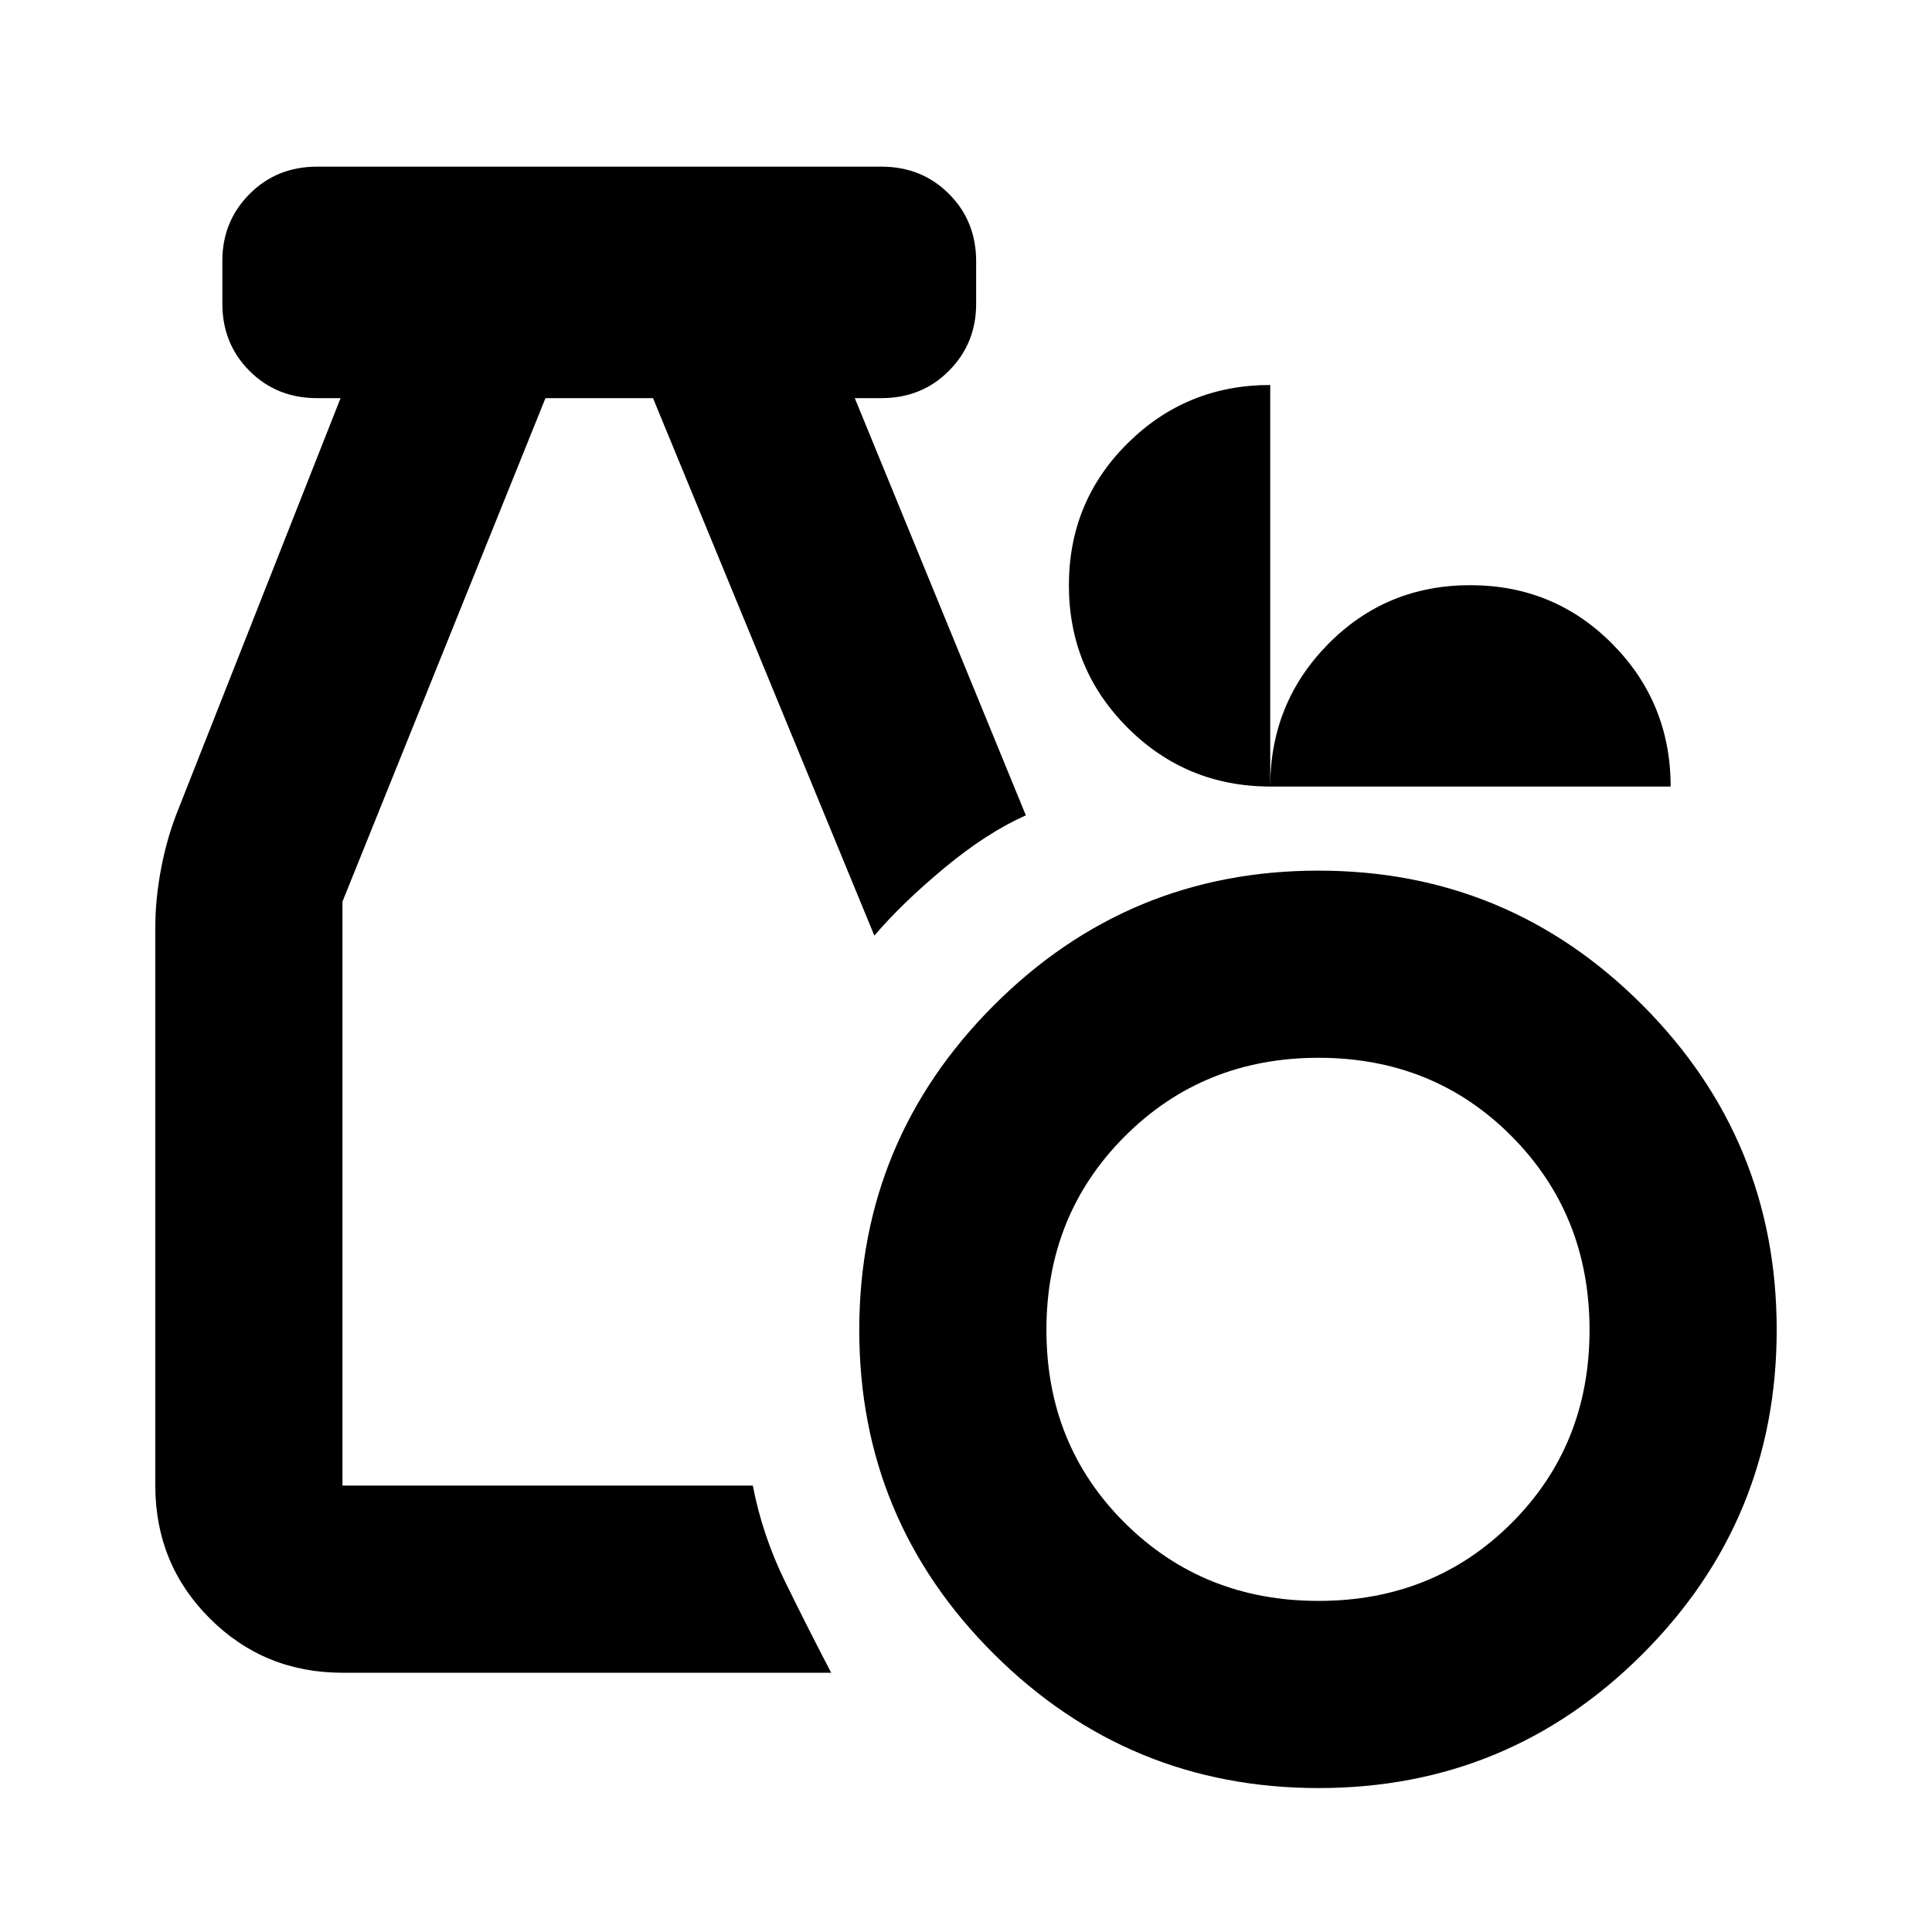 <svg xmlns="http://www.w3.org/2000/svg" height="20" viewBox="0 -960 960 960" width="20"><path d="M655.23-71.52q-94.4 0-161.34-66.59-66.93-66.6-66.93-161 0-94.41 66.87-161.35 66.88-66.93 161.29-66.93 94.4 0 161.06 66.87 66.65 66.88 66.65 161.29t-66.6 161.06q-66.59 66.65-161 66.65Zm-.06-93q57.24 0 95.95-38.71 38.71-38.7 38.71-95.94 0-57.24-38.71-96.23t-95.95-38.99q-57.23 0-96.22 38.99t-38.99 96.23q0 57.24 38.99 95.94 38.99 38.71 96.22 38.71Zm-485 35.7q-38.94 0-65.97-27.03t-27.03-65.98v-277.35q0-14.52 3.04-30.06 3.03-15.54 8.62-29.2l80.39-203.73h-11.74q-19.98 0-33.49-13.52-13.51-13.51-13.51-33.48v-21.2q0-19.63 13.51-33.22t33.49-13.59h280.56q19.98 0 33.49 13.52 13.51 13.51 13.51 33.49v21.19q0 19.63-13.51 33.22t-33.49 13.59h-13.3l85 207.3q-19.52 8.7-40.59 26.23-21.06 17.53-34.69 33.55L324.48-762.17h-53.44L170.17-512v290.17h203.89q4.78 24.7 15.96 47.56 11.18 22.86 23 45.45H170.17Zm461.14-440.35q-41.75 0-70.96-29.18-29.22-29.17-29.22-70.83 0-41.67 29.22-70.59 29.21-28.93 70.82-28.93v199.53q0-41.62 28.82-70.83 28.81-29.22 70.54-29.22 41.73 0 70.67 29.22 28.93 29.21 28.93 70.83H631.31Z"/></svg>